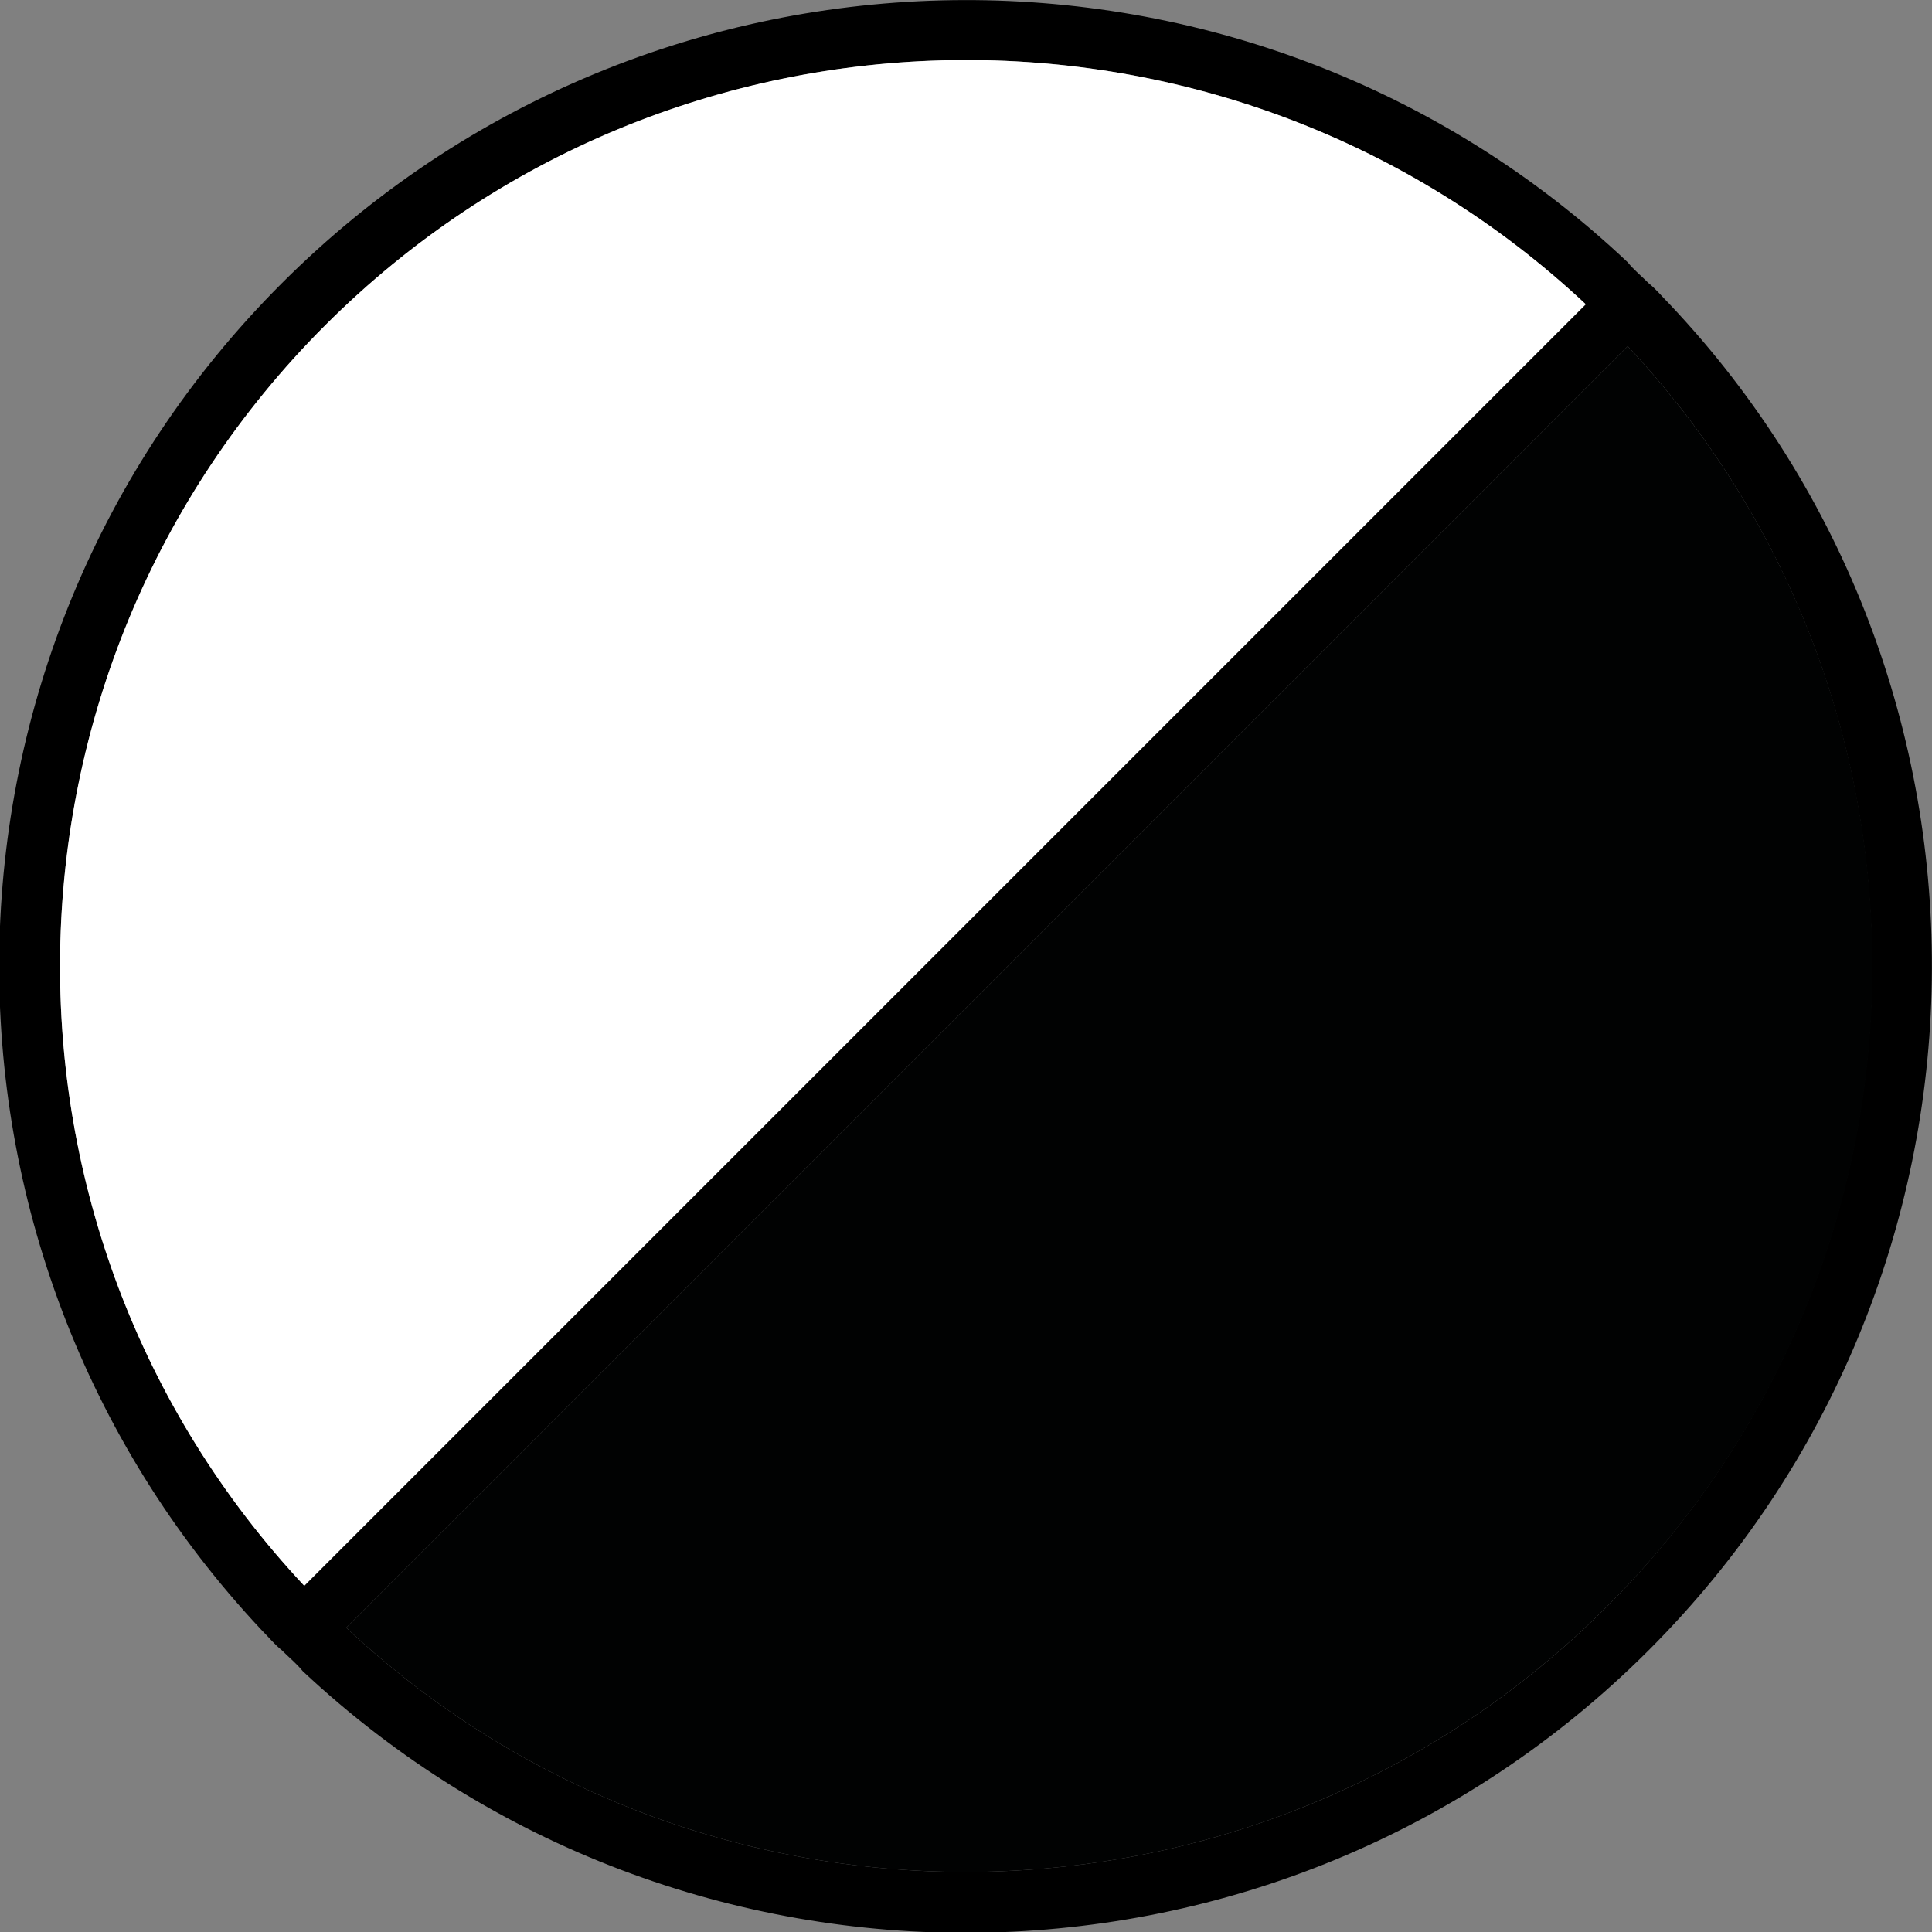 <?xml version="1.0" encoding="utf-8"?>
<!-- Generator: Adobe Illustrator 27.5.0, SVG Export Plug-In . SVG Version: 6.00 Build 0)  -->
<svg version="1.1" id="Calque_1" xmlns="http://www.w3.org/2000/svg" xmlns:xlink="http://www.w3.org/1999/xlink" x="0px" y="0px"
	 viewBox="0 0 128.9 128.9" style="enable-background:new 0 0 128.9 128.9;" xml:space="preserve">
<rect x="0" y="0" width="128.9" height="128.9" fill="#808080" stroke="none"/>
<style type="text/css">
	.st0{fill:#010202;}
	.st1{fill:#FFFFFF;}
</style>
<g>
	<path d="M111.4,20.3c-0.5-0.5-0.9-1-1.4-1.4c-0.5-0.5-1-0.9-1.4-1.4C83.4-6.3,43.5-5.8,18.8,18.9c-24.7,24.7-25.1,64.5-1.4,89.8
		c0.5,0.5,0.9,1,1.4,1.4c0.5,0.5,1,0.9,1.4,1.4c25.3,23.7,65.1,23.3,89.8-1.4C134.7,85.4,135.2,45.5,111.4,20.3z M20.3,105.8
		c-22.2-23.7-21.7-61,1.4-84.1s60.4-23.6,84.1-1.4L20.3,105.8z M23.1,108.6l85.5-85.5c22.2,23.7,21.7,61-1.4,84.1
		S46.8,130.8,23.1,108.6z"/>
	<path class="st0" d="M107.2,107.2c-23.1,23.1-60.4,23.6-84.1,1.4l85.5-85.5C130.8,46.8,130.4,84.1,107.2,107.2z"/>
	<path class="st1" d="M105.8,20.3l-85.5,85.5c-22.2-23.7-21.7-61,1.4-84.1S82.1-1.9,105.8,20.3z"/>
</g>
</svg>
